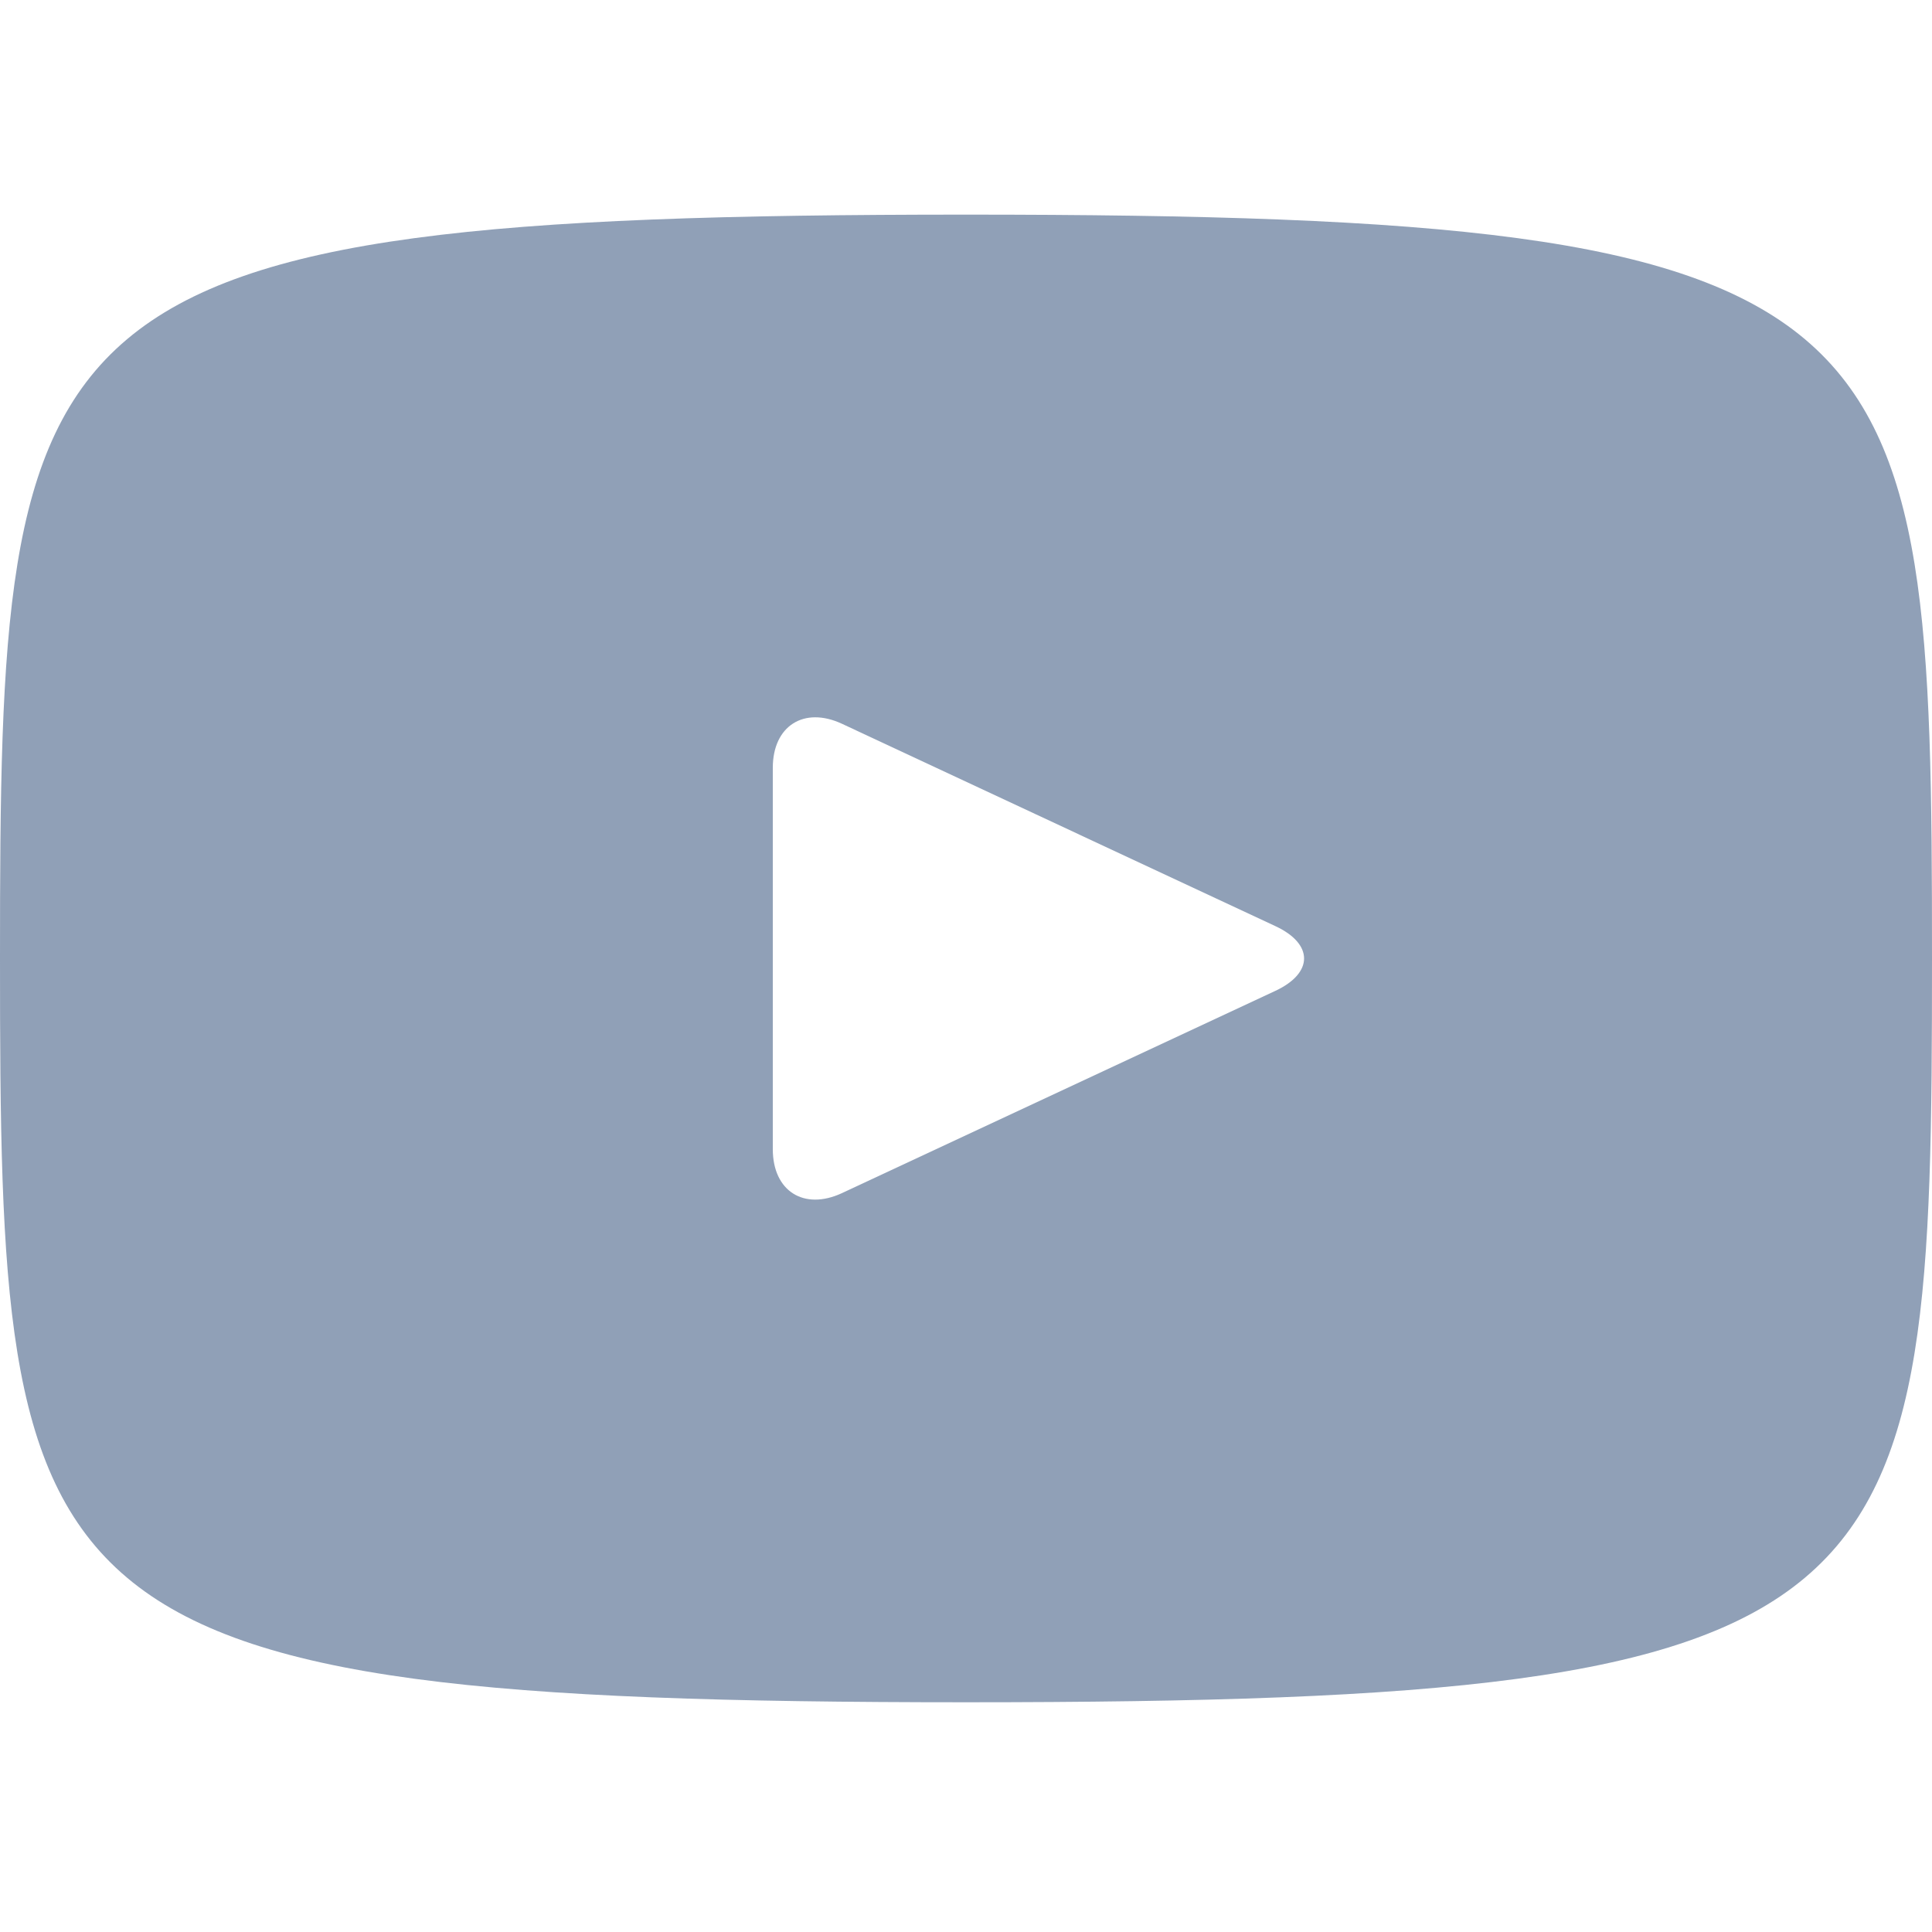 <svg width="22" height="22" viewBox="0 0 22 22" fill="none" xmlns="http://www.w3.org/2000/svg">
<g id="icon">
<path id="Vector" d="M11 2.444C0.189 2.444 0 3.406 0 10.914C0 18.423 0.189 19.384 11 19.384C21.811 19.384 22 18.423 22 10.914C22 3.406 21.811 2.444 11 2.444ZM14.525 11.282L9.586 13.587C9.154 13.787 8.8 13.563 8.8 13.086V8.743C8.8 8.267 9.154 8.041 9.586 8.241L14.525 10.547C14.958 10.749 14.958 11.079 14.525 11.282Z" fill="#90A0B7"/>
</g>
</svg>
